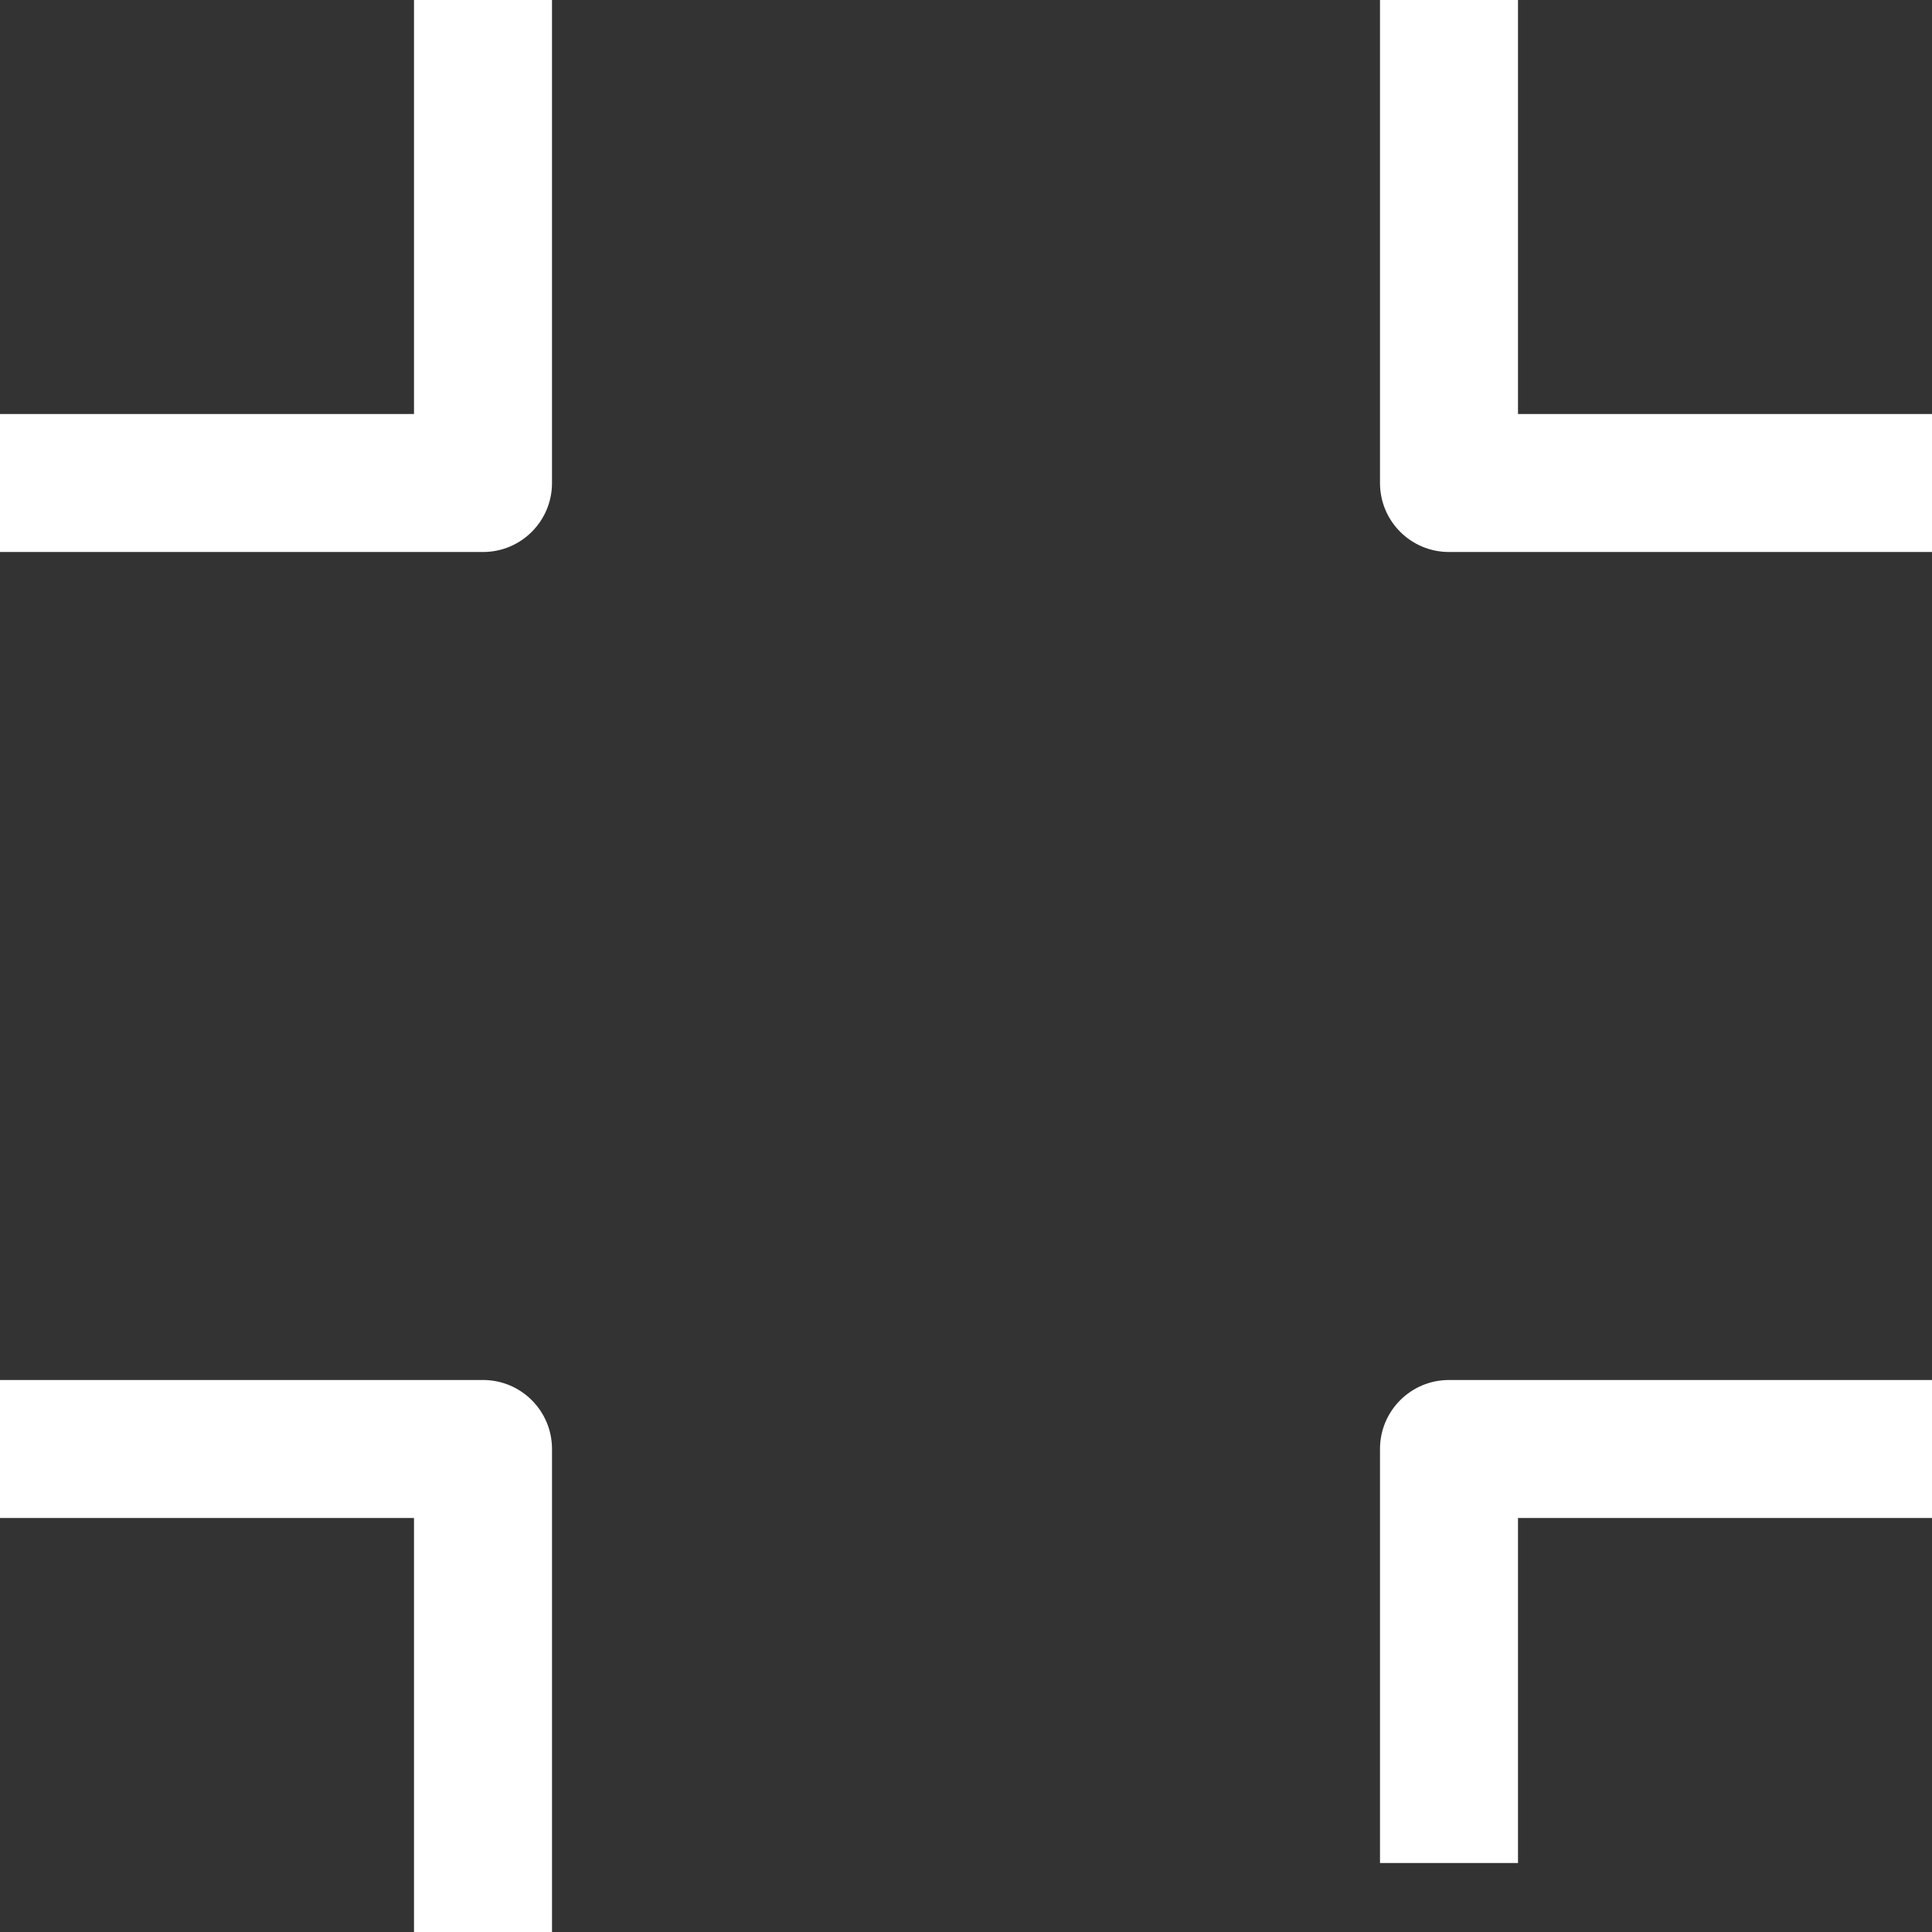 <?xml version="1.0"?>
<svg xmlns="http://www.w3.org/2000/svg" id="Capa_1" enable-background="new 0 0 482.239 482.239" height="512px" viewBox="0 0 482.239 482.239" width="512px" class=""><rect x="0" y="0" width="482.239" height="482.239" fill="#333333" stroke="none"/><g><path d="m103.337 103.337h-103.337v34.446h120.56c9.52 0 17.223-7.703 17.223-17.223v-120.56h-34.446z" data-original="#000000" class="active-path" data-old_color="#000000" fill="#FFFFFF"/><path d="m378.902 103.337v-103.337h-34.446v120.56c0 9.52 7.703 17.223 17.223 17.223h120.56v-34.446z" data-original="#000000" class="active-path" data-old_color="#000000" fill="#FFFFFF"/><path d="m344.456 361.679v103.337h34.446v-86.114h103.337v-34.446h-120.56c-9.519 0-17.223 7.704-17.223 17.223z" data-original="#000000" class="active-path" data-old_color="#000000" fill="#FFFFFF"/><path d="m120.56 344.456h-120.56v34.446h103.337v103.337h34.446v-120.56c0-9.519-7.704-17.223-17.223-17.223z" data-original="#000000" class="active-path" data-old_color="#000000" fill="#FFFFFF"/></g> </svg>
